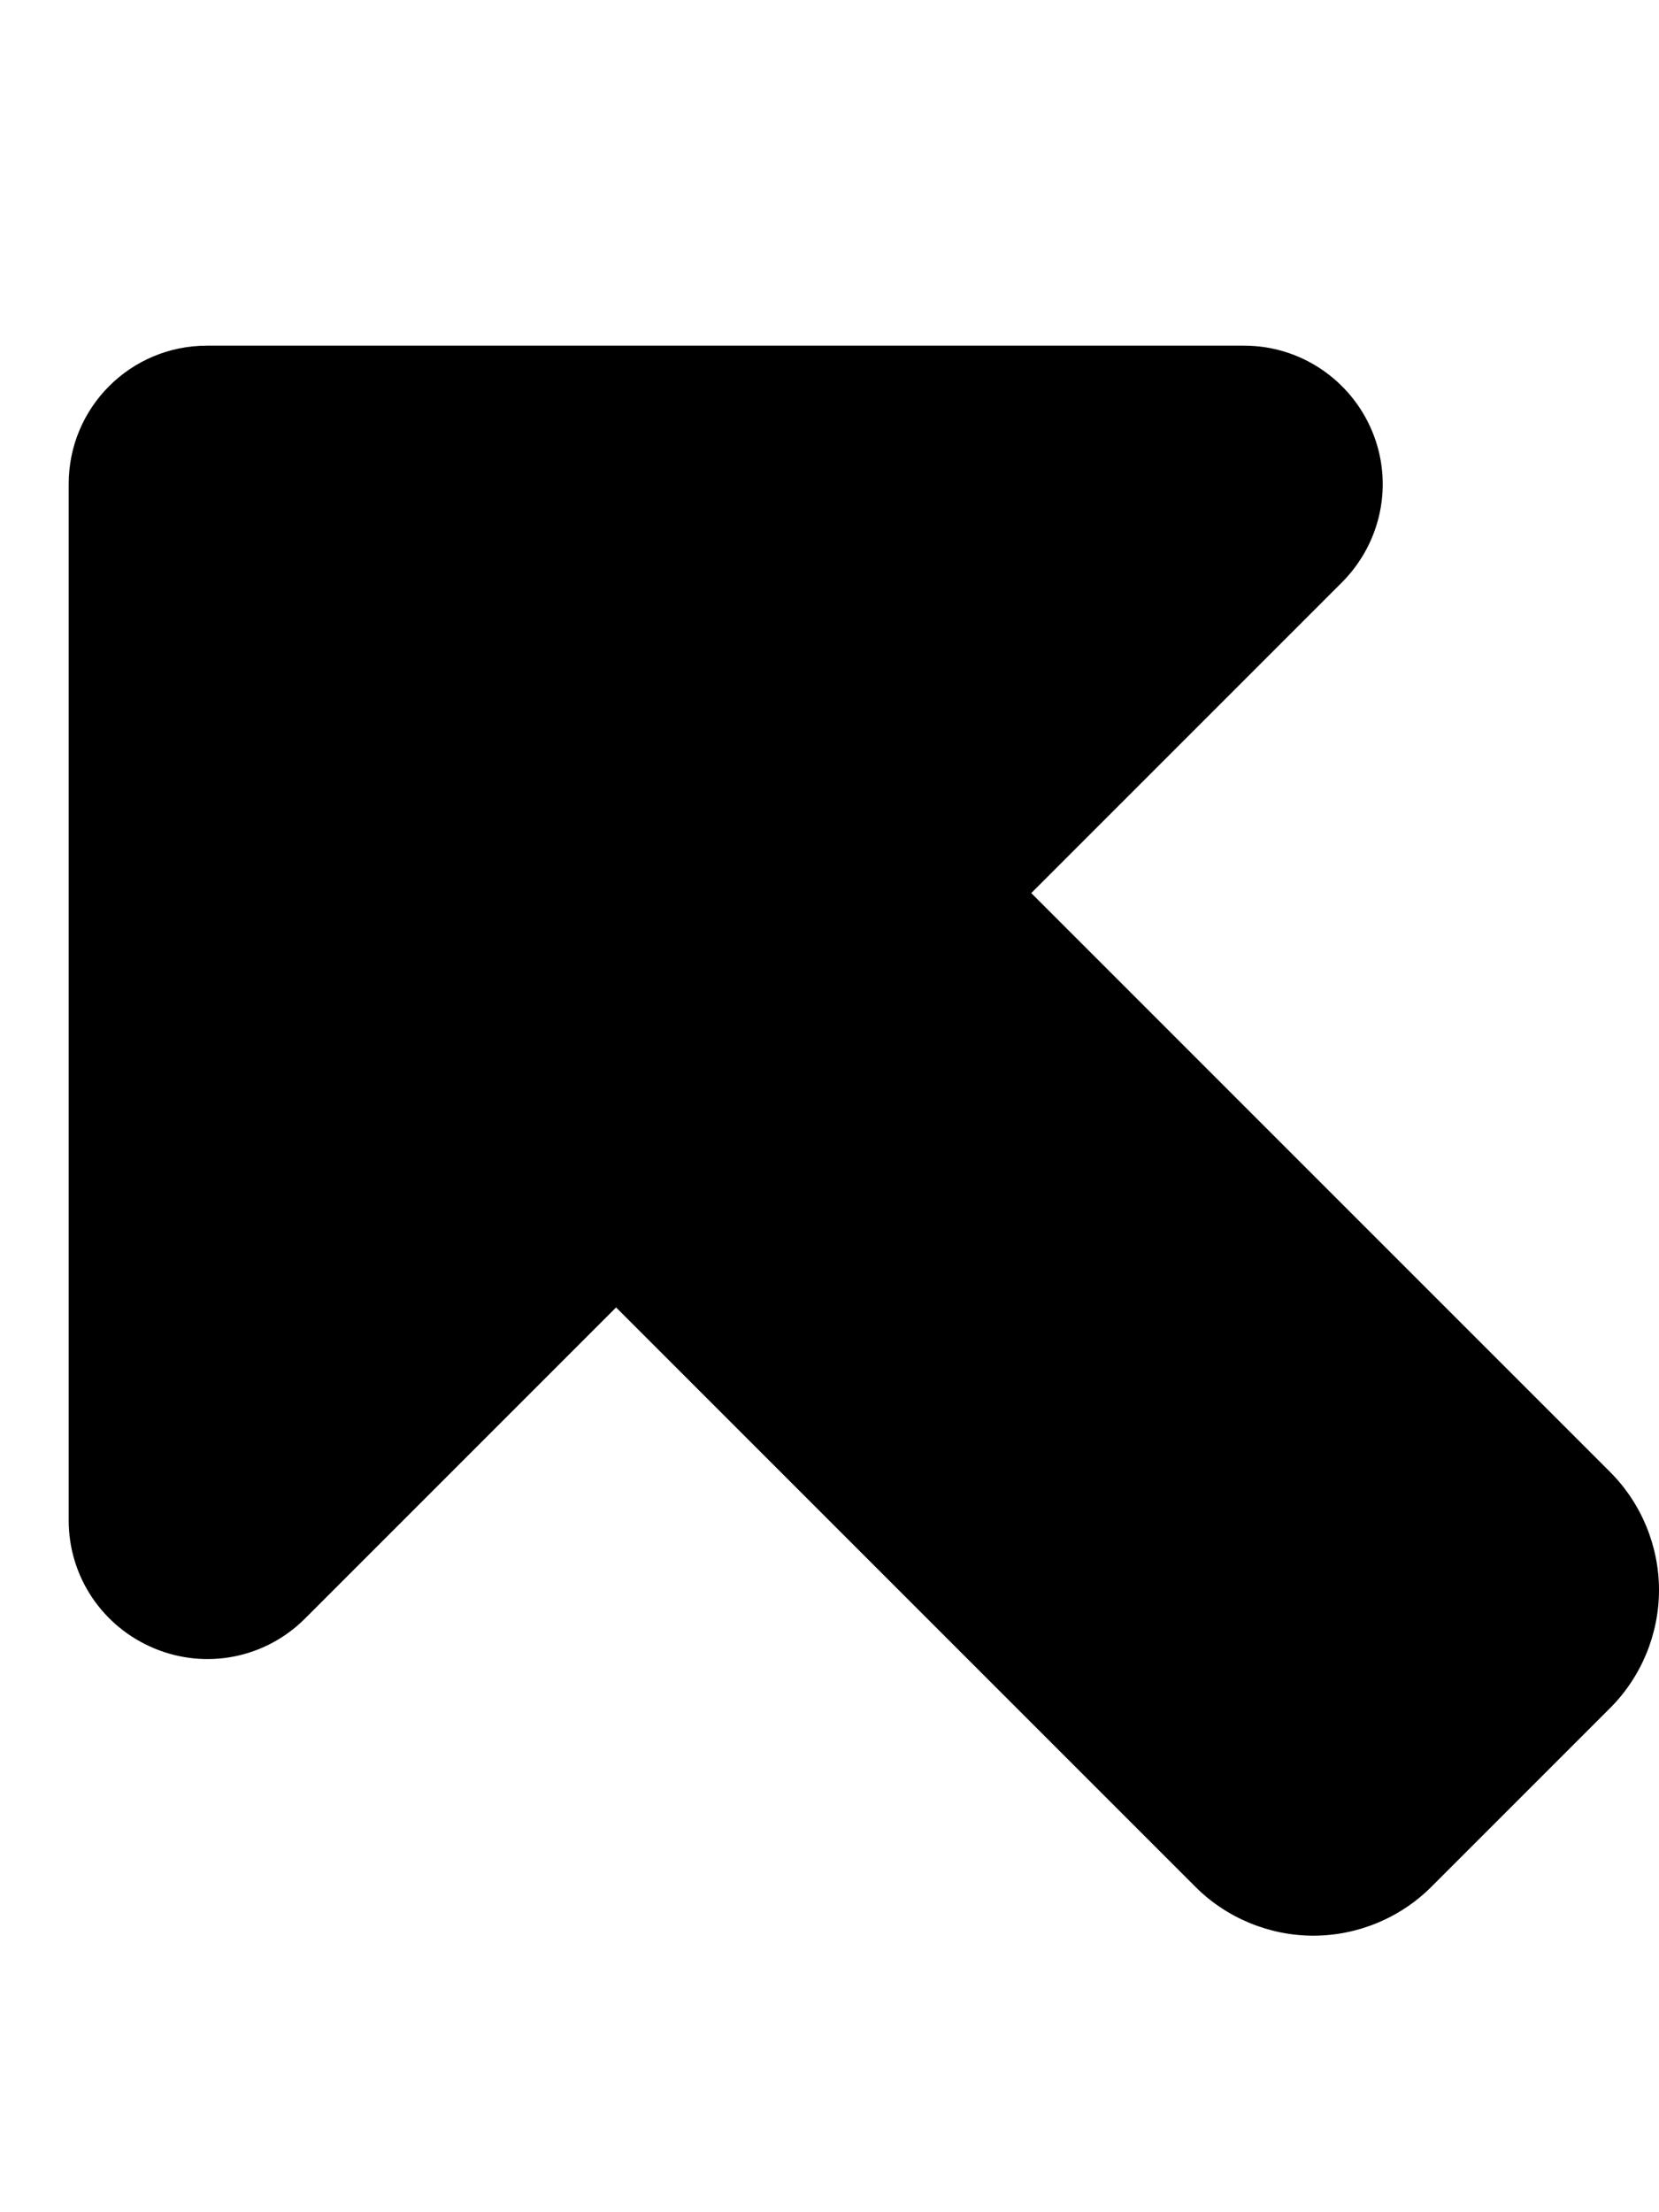 <svg xmlns="http://www.w3.org/2000/svg" viewBox="0 0 384 512"><!--! Font Awesome Pro 6.2.1 by @fontawesome - https://fontawesome.com License - https://fontawesome.com/license (Commercial License) Copyright 2022 Fonticons, Inc. --><path d="M48 80H288c12.9 0 24.6 7.8 29.6 19.8s2.2 25.7-6.9 34.9l-72 72L372.7 340.7c7.2 7.2 11.3 17.1 11.3 27.3s-4.1 20.1-11.3 27.3l-41.4 41.4c-7.2 7.2-17.1 11.3-27.3 11.3s-20.1-4.1-27.3-11.3L142.6 302.6l-72 72c-9.2 9.2-22.9 11.9-34.9 6.9s-19.8-16.6-19.8-29.6V112c0-17.7 14.3-32 32-32z"/></svg>